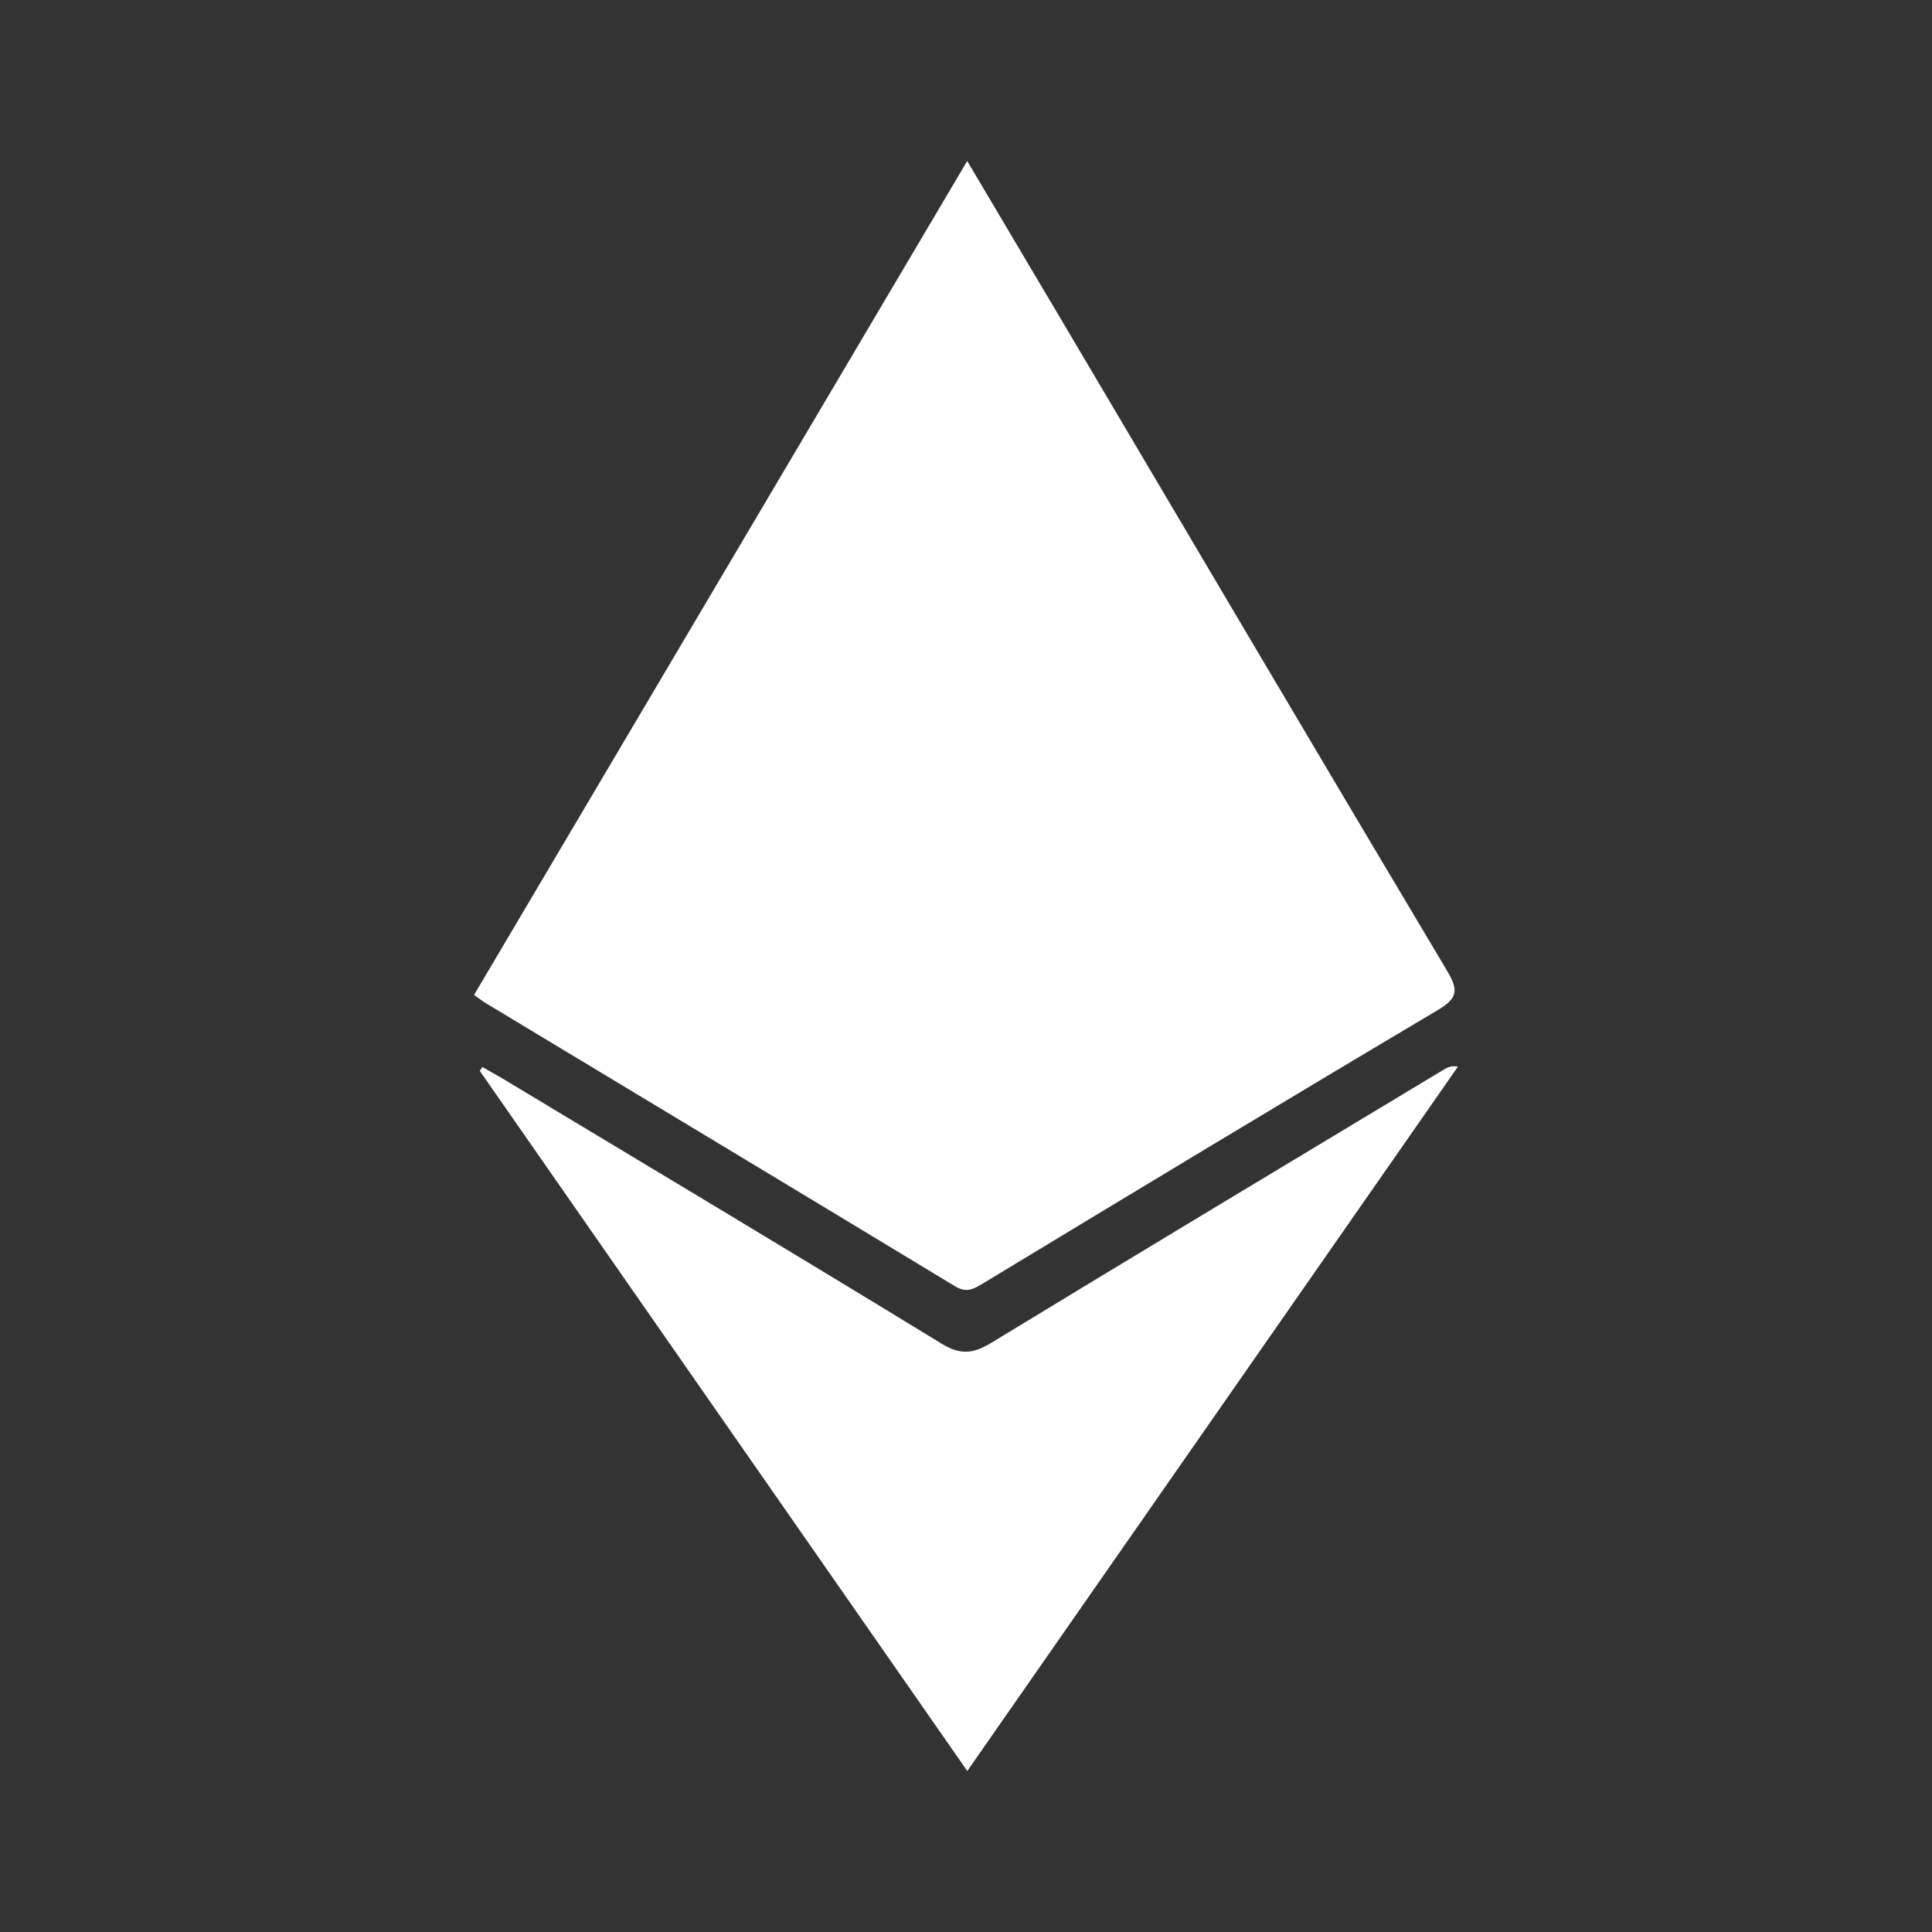<svg width="24" height="24" viewBox="0 0 24 24" fill="none" xmlns="http://www.w3.org/2000/svg">
<rect x="0" y="0" width="24" height="24" fill="#333333" stroke="none"/>
<path d="M12.015 2C12.438 2.713 12.844 3.397 13.249 4.082C14.824 6.745 16.396 9.41 17.981 12.068C18.131 12.319 18.091 12.411 17.85 12.554C15.963 13.674 14.085 14.809 12.208 15.945C12.089 16.017 12.003 16.063 11.863 15.978C9.919 14.8 7.971 13.629 6.024 12.455C5.985 12.431 5.949 12.402 5.889 12.359C7.926 8.914 9.96 5.475 12.015 2ZM18.111 13.25C18.032 13.237 17.984 13.257 17.94 13.284C16.064 14.414 14.185 15.542 12.314 16.681C12.091 16.817 11.932 16.836 11.694 16.69C9.883 15.581 8.06 14.492 6.241 13.397C6.159 13.348 6.075 13.302 5.992 13.255C5.981 13.271 5.971 13.287 5.96 13.303C7.973 16.193 9.985 19.084 12.016 22C14.058 19.069 16.084 16.16 18.111 13.25Z" fill="white"/>
</svg>
